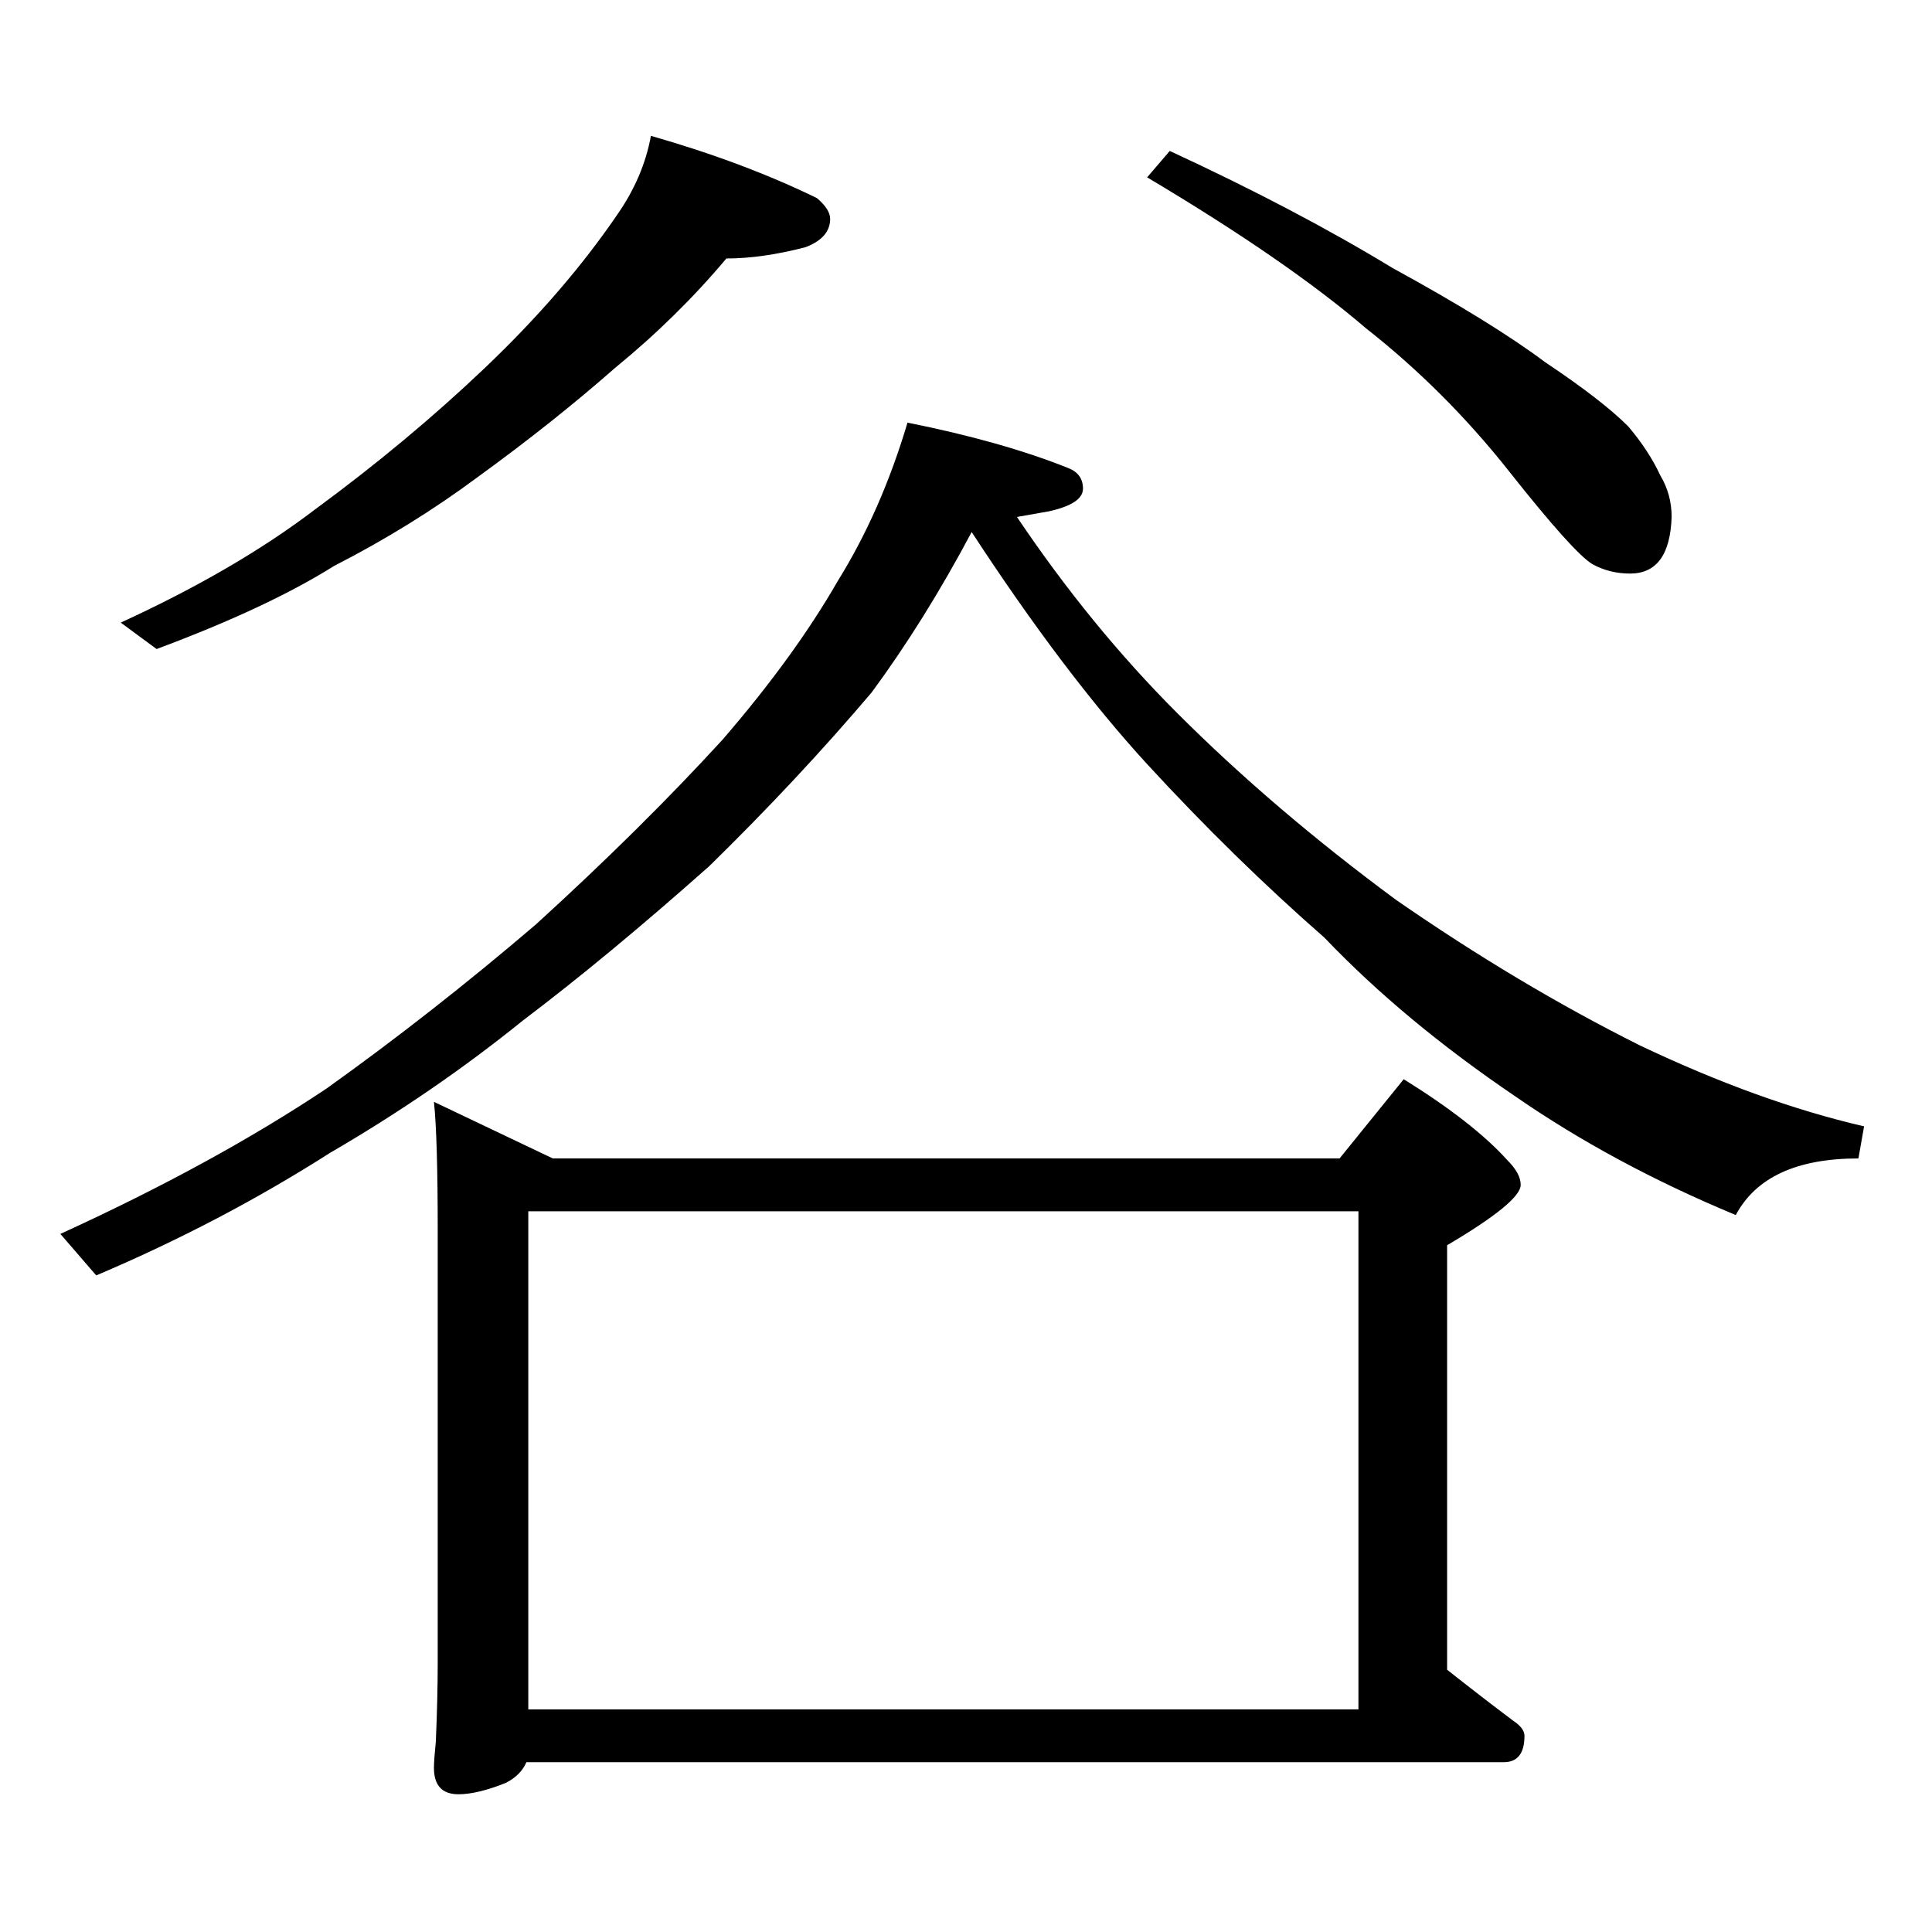 <?xml version="1.0" standalone="no"?>
<!DOCTYPE svg PUBLIC "-//W3C//DTD SVG 1.1//EN" "http://www.w3.org/Graphics/SVG/1.1/DTD/svg11.dtd" >
<svg xmlns="http://www.w3.org/2000/svg" xmlns:xlink="http://www.w3.org/1999/xlink" version="1.1" viewBox="0 -204 1024 1024">
  <g transform="matrix(1 0 0 -1 0 820)">
   <path fill="currentColor"
d="M345 952q49 -14 88 -33q7 -6 7 -11q0 -10 -13 -15q-23 -6 -42 -6q-26 -31 -59 -58q-33 -29 -73 -58q-35 -26 -76 -47q-35 -22 -94 -44l-19 14q61 28 103 60q49 36 90 75q42 40 70 81q14 20 18 42zM620 944q67 -31 118 -62q53 -29 81 -50q30 -20 44 -34q11 -13 17 -26
q6 -10 6 -22q-1 -30 -22 -30q-11 0 -20 5q-10 6 -44 49t-76 76q-42 36 -116 80zM481 800q50 -10 85 -24q8 -3 8 -11t-18 -12l-17 -3q39 -58 85 -104q51 -51 116 -99q65 -45 129 -77q63 -30 119 -43l-3 -17q-49 0 -65 -30q-65 27 -117 63q-59 40 -101 84q-48 42 -94 92
q-44 48 -93 123q-25 -47 -53 -85q-39 -46 -86 -92q-54 -48 -99 -82q-47 -38 -102 -70q-58 -37 -124 -65l-19 22q81 37 141 77q56 40 111 87q56 51 99 98q38 44 61 84q23 37 37 84zM230 440l63 -30h417l34 42q37 -23 55 -43q7 -7 7 -13q0 -9 -39 -32v-225q19 -15 35 -27
q6 -4 6 -8q0 -14 -11 -14h-518q-3 -7 -11 -11q-15 -6 -25 -6q-13 0 -13 14q0 4 1 14q1 23 1 42v229q0 49 -2 68zM280 118h440v264h-440v-264z" />
  </g>

</svg>
